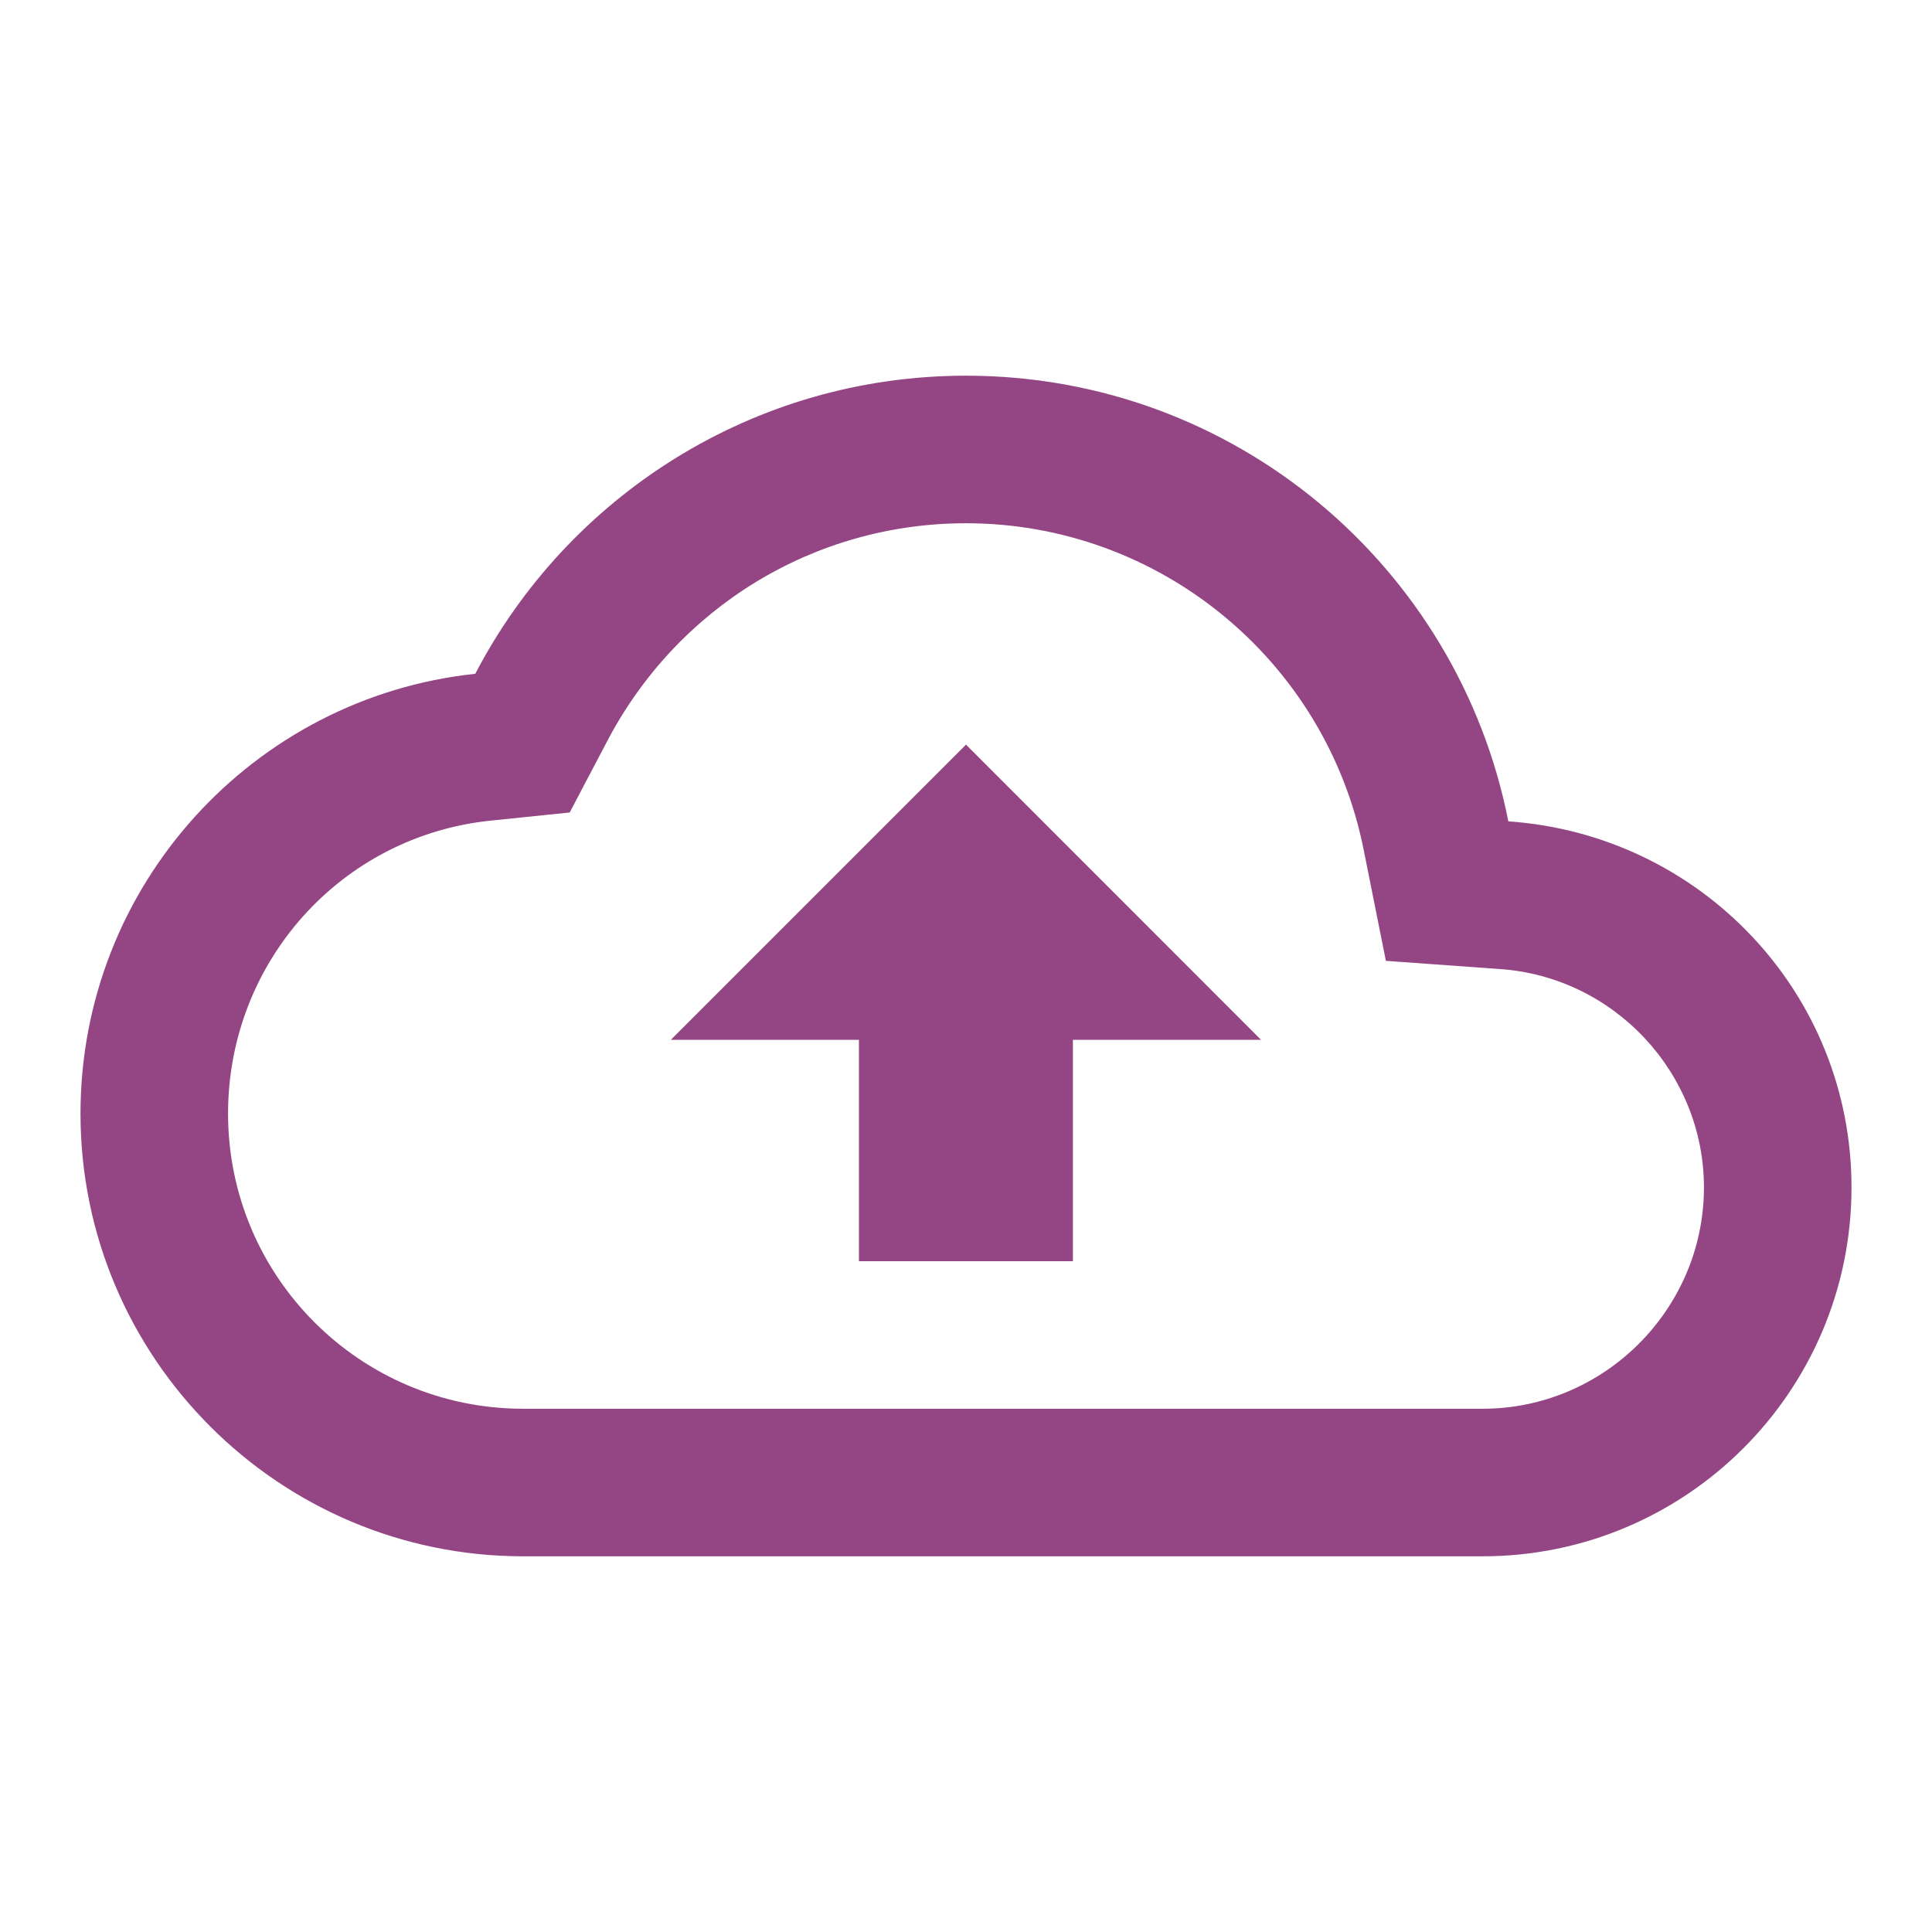 <?xml version="1.0" encoding="iso-8859-1"?>
<!-- Generator: Adobe Illustrator 19.0.0, SVG Export Plug-In . SVG Version: 6.00 Build 0)  -->
<svg version="1.1" id="Layer_1" xmlns="http://www.w3.org/2000/svg" xmlns:xlink="http://www.w3.org/1999/xlink" x="0px" y="0px"
	 viewBox="0 0 24 24" style="enable-background:new 0 0 24 24;" xml:space="preserve">
<g id="XMLID_815_">
	<path id="XMLID_820_" style="fill:none;" d="M1,1h22v22H1V1z"/>
	<path id="XMLID_816_" style="fill:#944684;" d="M18.737,10.203C18.114,7.041,15.337,4.667,12,4.667
		c-2.649,0-4.95,1.503-6.096,3.703C3.145,8.663,1,11.001,1,13.833c0,3.034,2.466,5.5,5.5,5.5h11.917c2.53,0,4.583-2.053,4.583-4.583
		C23,12.33,21.121,10.368,18.737,10.203z M18.417,17.5H6.5c-2.026,0-3.667-1.641-3.667-3.667c0-1.879,1.402-3.447,3.263-3.639
		l0.981-0.101l0.458-0.871C8.407,7.545,10.112,6.5,12,6.5c2.402,0,4.473,1.705,4.941,4.061l0.275,1.375l1.403,0.101
		c1.43,0.092,2.548,1.292,2.548,2.713C21.167,16.262,19.929,17.5,18.417,17.5z M8.333,12.917h2.337v2.75h2.658v-2.75h2.337L12,9.25
		L8.333,12.917z"/>
</g>
</svg>
